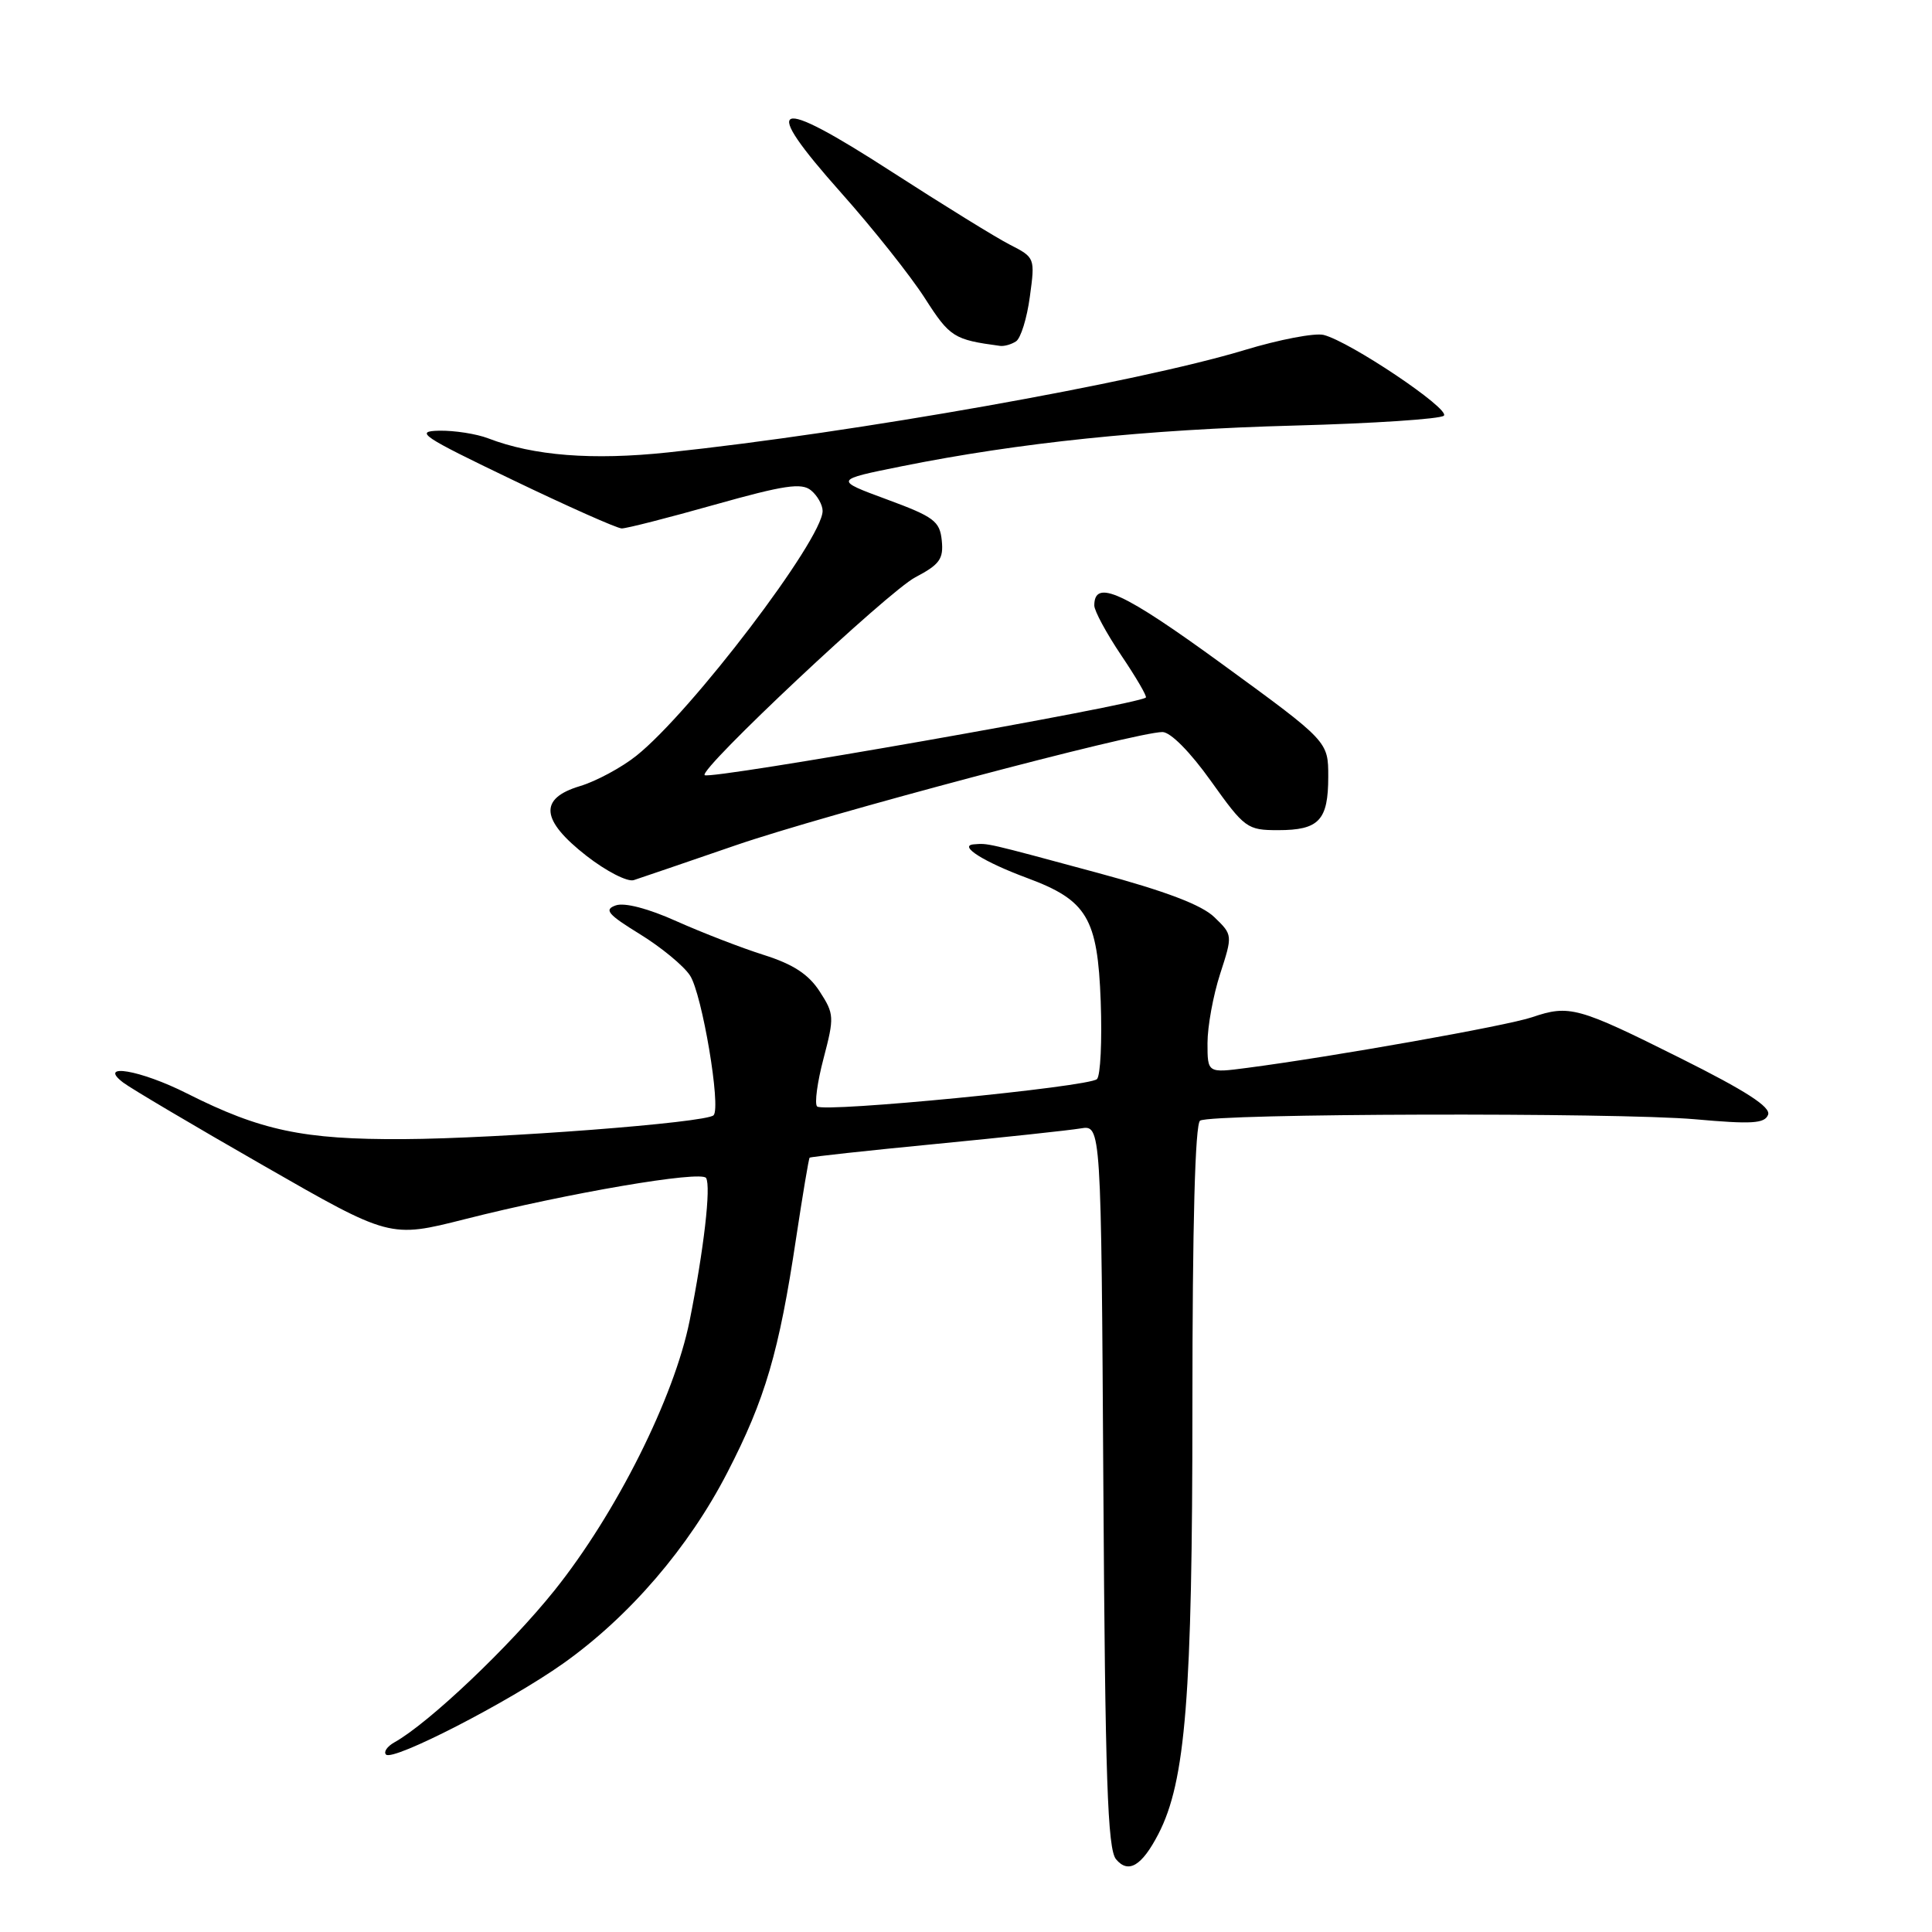 <?xml version="1.0" encoding="UTF-8" standalone="no"?>
<!DOCTYPE svg PUBLIC "-//W3C//DTD SVG 1.1//EN" "http://www.w3.org/Graphics/SVG/1.1/DTD/svg11.dtd" >
<svg xmlns="http://www.w3.org/2000/svg" xmlns:xlink="http://www.w3.org/1999/xlink" version="1.1" viewBox="0 0 256 256">
 <g >
 <path fill="currentColor"
d=" M 153.49 243.02 C 157.10 236.04 158.00 224.76 158.00 186.45 C 158.00 162.13 158.36 148.90 159.02 148.49 C 160.57 147.53 214.24 147.39 224.62 148.31 C 232.12 148.98 233.83 148.88 234.28 147.71 C 234.67 146.69 231.35 144.55 222.66 140.21 C 209.07 133.42 207.95 133.11 203.00 134.79 C 199.69 135.92 176.66 140.01 165.25 141.50 C 160.00 142.19 160.00 142.19 160.00 138.21 C 160.00 136.02 160.75 131.90 161.67 129.06 C 163.34 123.90 163.34 123.88 160.92 121.54 C 159.25 119.91 154.46 118.09 145.45 115.66 C 130.46 111.61 130.97 111.73 129.03 111.88 C 126.93 112.05 130.35 114.21 136.10 116.34 C 144.05 119.29 145.44 121.63 145.85 132.68 C 146.04 137.92 145.82 142.56 145.35 142.99 C 144.23 144.03 109.12 147.45 108.27 146.61 C 107.91 146.25 108.30 143.37 109.13 140.23 C 110.56 134.78 110.54 134.35 108.61 131.37 C 107.14 129.10 105.11 127.77 101.22 126.54 C 98.27 125.61 93.08 123.60 89.67 122.08 C 85.90 120.38 82.75 119.56 81.59 119.97 C 80.00 120.53 80.53 121.16 84.79 123.78 C 87.60 125.51 90.59 127.97 91.43 129.26 C 93.03 131.69 95.57 146.77 94.55 147.78 C 93.57 148.77 66.15 150.87 53.43 150.94 C 40.19 151.01 34.54 149.81 24.78 144.89 C 18.61 141.77 12.82 140.79 16.33 143.45 C 17.34 144.22 25.70 149.17 34.92 154.45 C 51.67 164.06 51.67 164.06 61.59 161.55 C 75.21 158.09 92.92 155.07 93.56 156.09 C 94.23 157.19 93.27 165.55 91.38 175.00 C 89.34 185.18 81.64 200.54 73.47 210.74 C 67.53 218.16 56.84 228.31 52.26 230.87 C 51.30 231.41 50.80 232.14 51.15 232.49 C 52.08 233.41 67.46 225.50 74.64 220.41 C 83.40 214.19 91.25 205.07 96.38 195.11 C 101.39 185.41 103.23 179.14 105.49 164.05 C 106.36 158.31 107.16 153.51 107.28 153.40 C 107.40 153.28 114.92 152.46 124.00 151.58 C 133.07 150.70 141.72 149.77 143.20 149.52 C 145.91 149.07 145.91 149.07 146.20 196.88 C 146.44 235.78 146.76 245.01 147.88 246.36 C 149.51 248.32 151.30 247.25 153.49 243.02 Z  M 97.50 112.00 C 109.30 107.94 150.51 97.00 154.03 97.00 C 155.10 97.00 157.71 99.64 160.46 103.50 C 164.92 109.75 165.26 110.00 169.35 110.00 C 174.78 110.00 176.00 108.70 176.00 102.92 C 176.00 98.24 176.00 98.24 161.98 88.02 C 148.79 78.41 145.00 76.67 145.00 80.23 C 145.00 80.94 146.61 83.92 148.58 86.85 C 150.55 89.77 152.02 92.29 151.83 92.43 C 150.57 93.42 94.03 103.36 93.37 102.71 C 92.60 101.93 117.67 78.39 121.29 76.49 C 124.51 74.80 125.04 74.06 124.79 71.62 C 124.53 69.05 123.76 68.48 117.50 66.17 C 110.51 63.59 110.51 63.59 119.50 61.78 C 135.02 58.66 151.83 56.91 171.50 56.39 C 181.95 56.11 190.87 55.52 191.32 55.08 C 192.20 54.20 178.88 45.26 175.39 44.38 C 174.23 44.09 169.50 44.99 164.89 46.39 C 150.71 50.68 113.21 57.34 88.50 59.95 C 78.50 61.01 70.71 60.40 64.68 58.08 C 63.14 57.49 60.21 57.03 58.18 57.07 C 54.88 57.14 55.90 57.82 67.88 63.57 C 75.24 67.11 81.76 70.01 82.38 70.02 C 83.00 70.03 88.55 68.61 94.72 66.87 C 103.93 64.28 106.22 63.94 107.47 64.98 C 108.31 65.67 109.00 66.90 109.00 67.70 C 109.00 71.47 91.57 94.38 84.31 100.15 C 82.34 101.72 78.98 103.52 76.86 104.16 C 71.37 105.80 71.64 108.67 77.73 113.42 C 80.34 115.45 83.15 116.89 83.98 116.62 C 84.82 116.35 90.90 114.27 97.50 112.00 Z  M 134.63 45.23 C 135.25 44.83 136.08 42.17 136.46 39.32 C 137.16 34.19 137.14 34.12 133.83 32.43 C 132.00 31.50 124.95 27.14 118.16 22.76 C 102.40 12.58 100.59 13.33 111.44 25.53 C 115.68 30.29 120.68 36.59 122.56 39.53 C 125.86 44.68 126.38 45.01 132.50 45.83 C 133.05 45.91 134.01 45.64 134.63 45.23 Z "/>
</g>
</svg>
